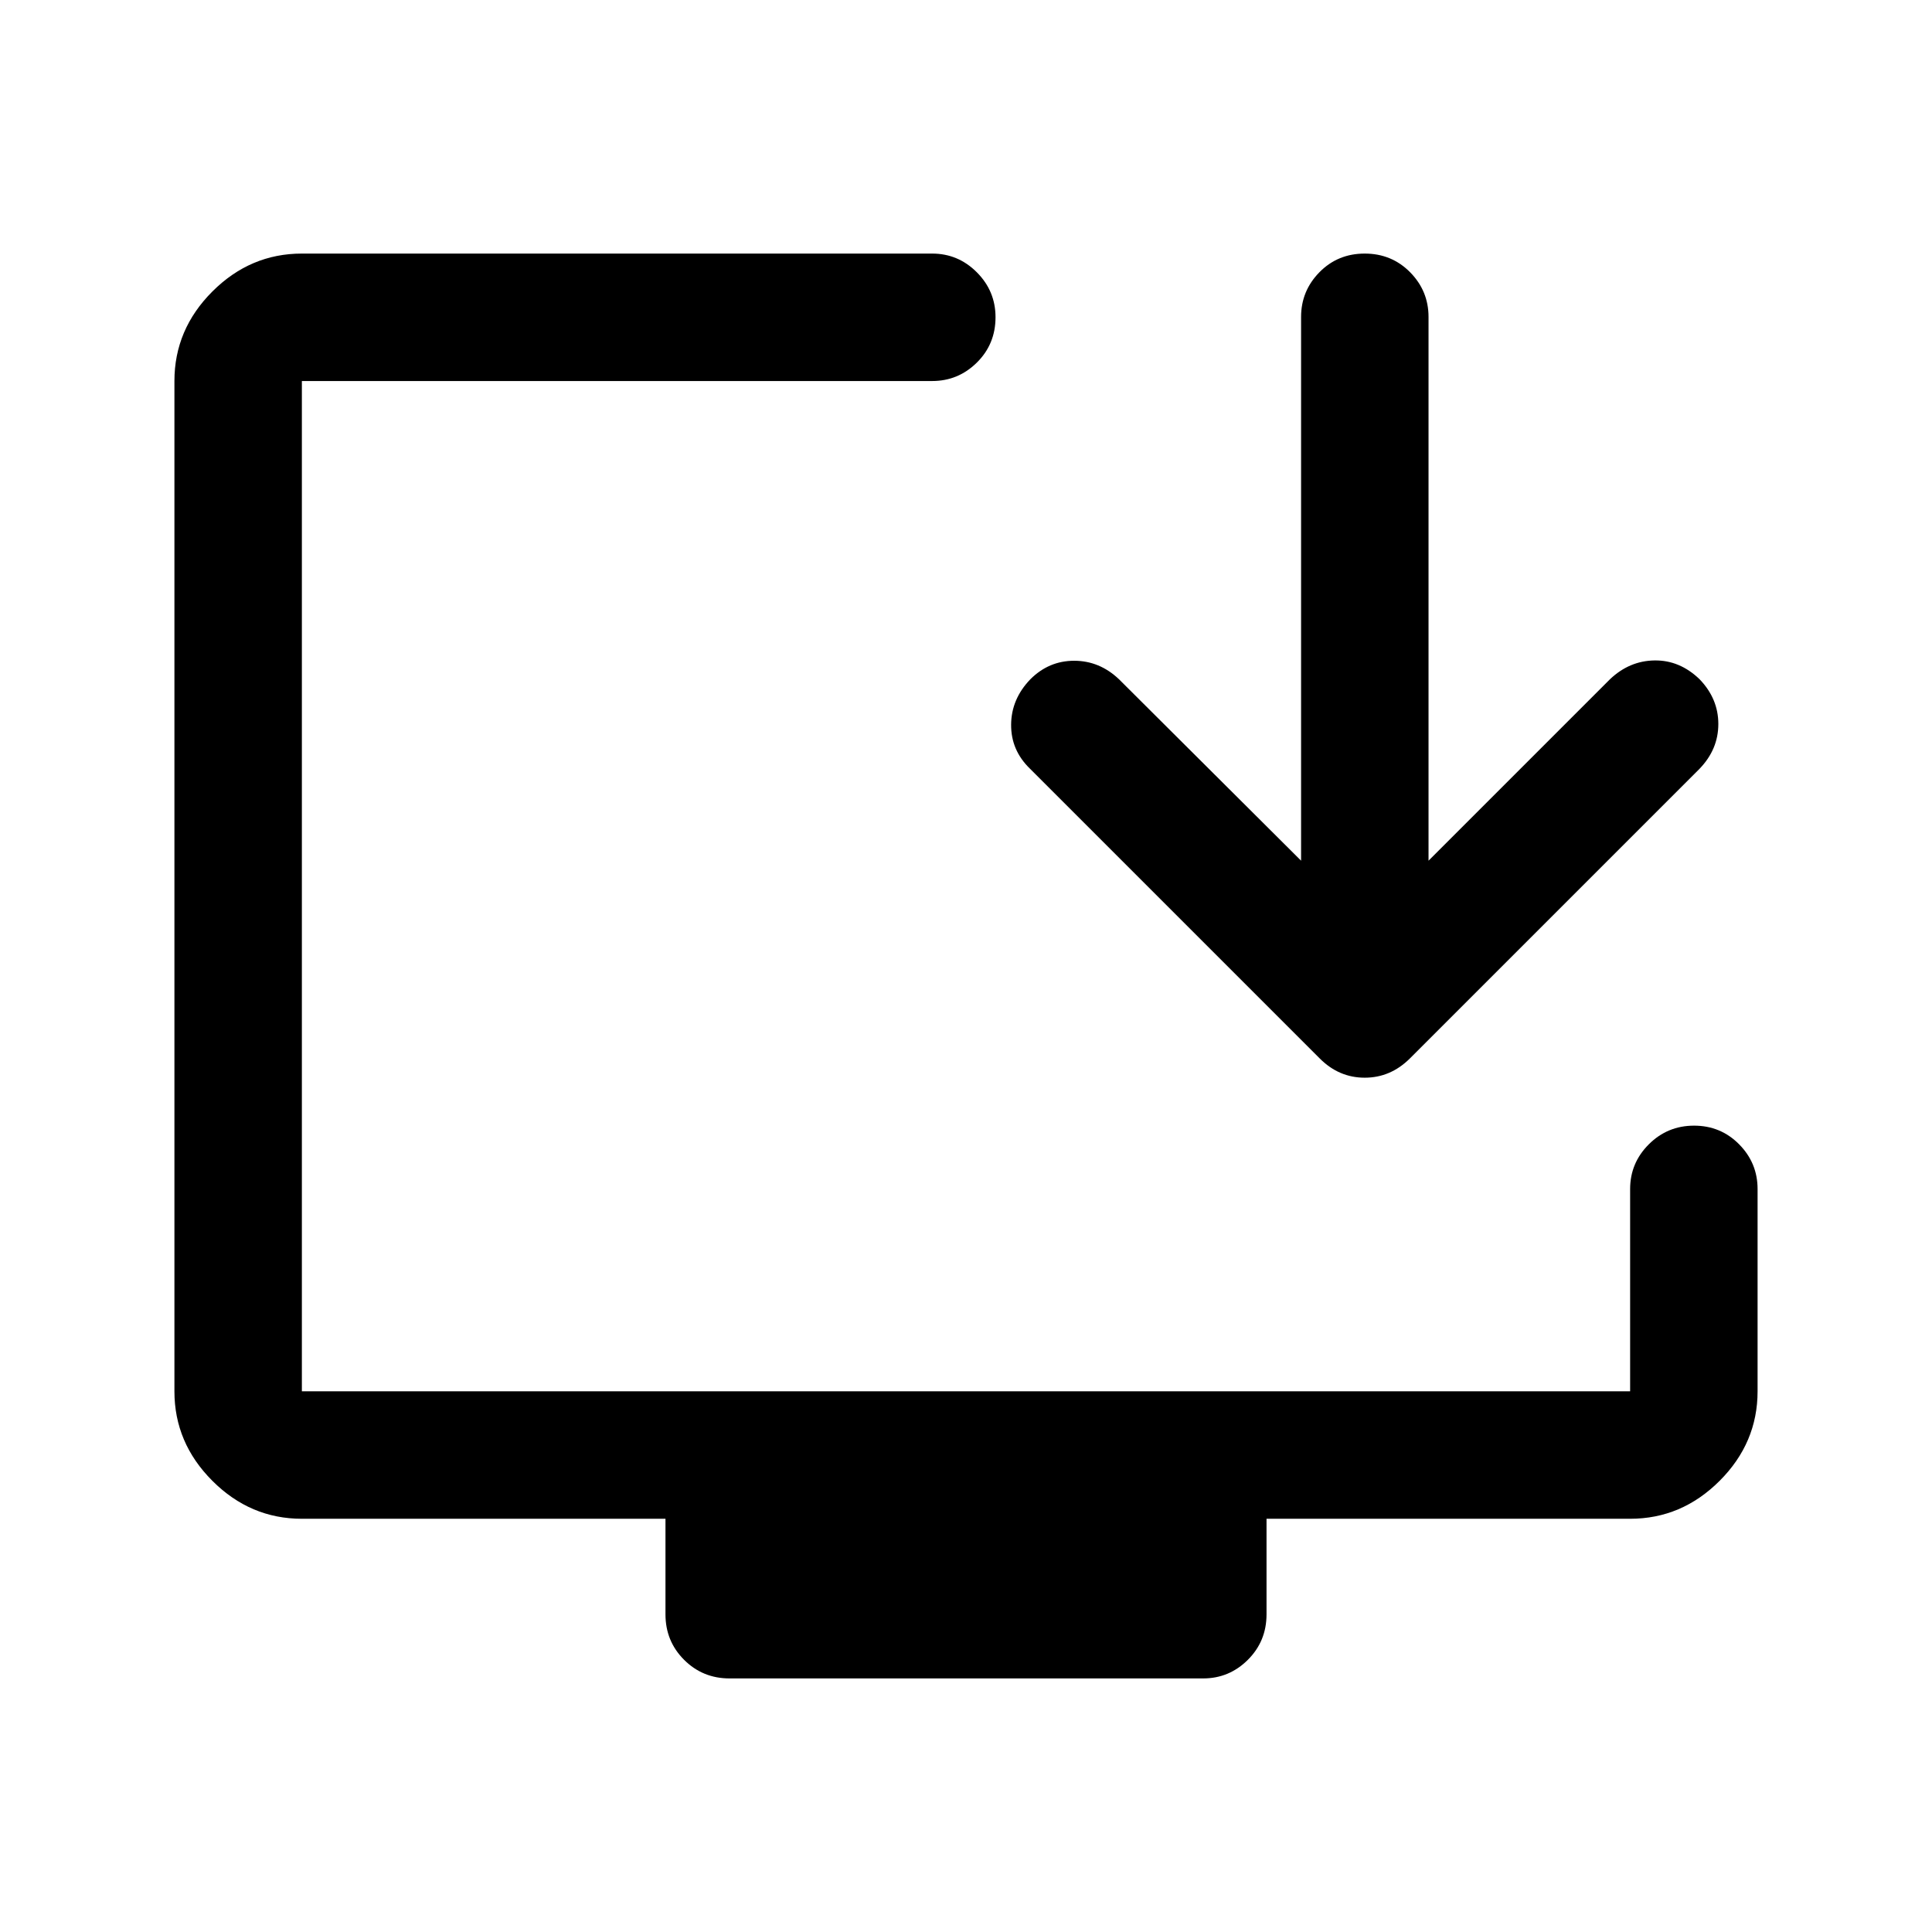 <svg xmlns="http://www.w3.org/2000/svg" height="40" viewBox="0 -960 960 960" width="40"><path d="M330.67-157.83v-47.5H150q-25.63 0-44.48-18.86-18.85-18.85-18.85-44.48v-502q0-25.62 18.85-44.48Q124.37-834 150-834h313.17q12.95 0 22.22 9.31 9.28 9.31 9.28 22.31 0 13.38-9.28 22.55-9.27 9.16-22.22 9.16H150v502h660v-100.5q0-12.95 9.28-22.22 9.29-9.28 22.5-9.28 13.22 0 22.39 9.28 9.16 9.27 9.16 22.22v100.5q0 25.63-18.85 44.48-18.85 18.86-44.48 18.86H629.33v47.5q0 13.33-9.27 22.58-9.28 9.25-22.23 9.25H362.5q-13.33 0-22.58-9.25-9.25-9.25-9.25-22.58Zm315.83-374.5V-802.5q0-12.95 9.12-22.23 9.11-9.27 22.5-9.27 13.38 0 22.55 9.27 9.16 9.28 9.16 22.23v270.17L800-622.5q9.67-9.17 22.16-9.33 12.48-.17 22.34 9.33 9.33 9.67 9.33 22.25T844.5-578l-144 144q-9.59 9.5-22.38 9.5t-22.29-9.5l-144-144q-9.5-9.17-9.41-21.91.08-12.73 9.56-22.57 9.19-9.19 21.77-9.19T556-622.5l90.5 90.17Z"/></svg>
